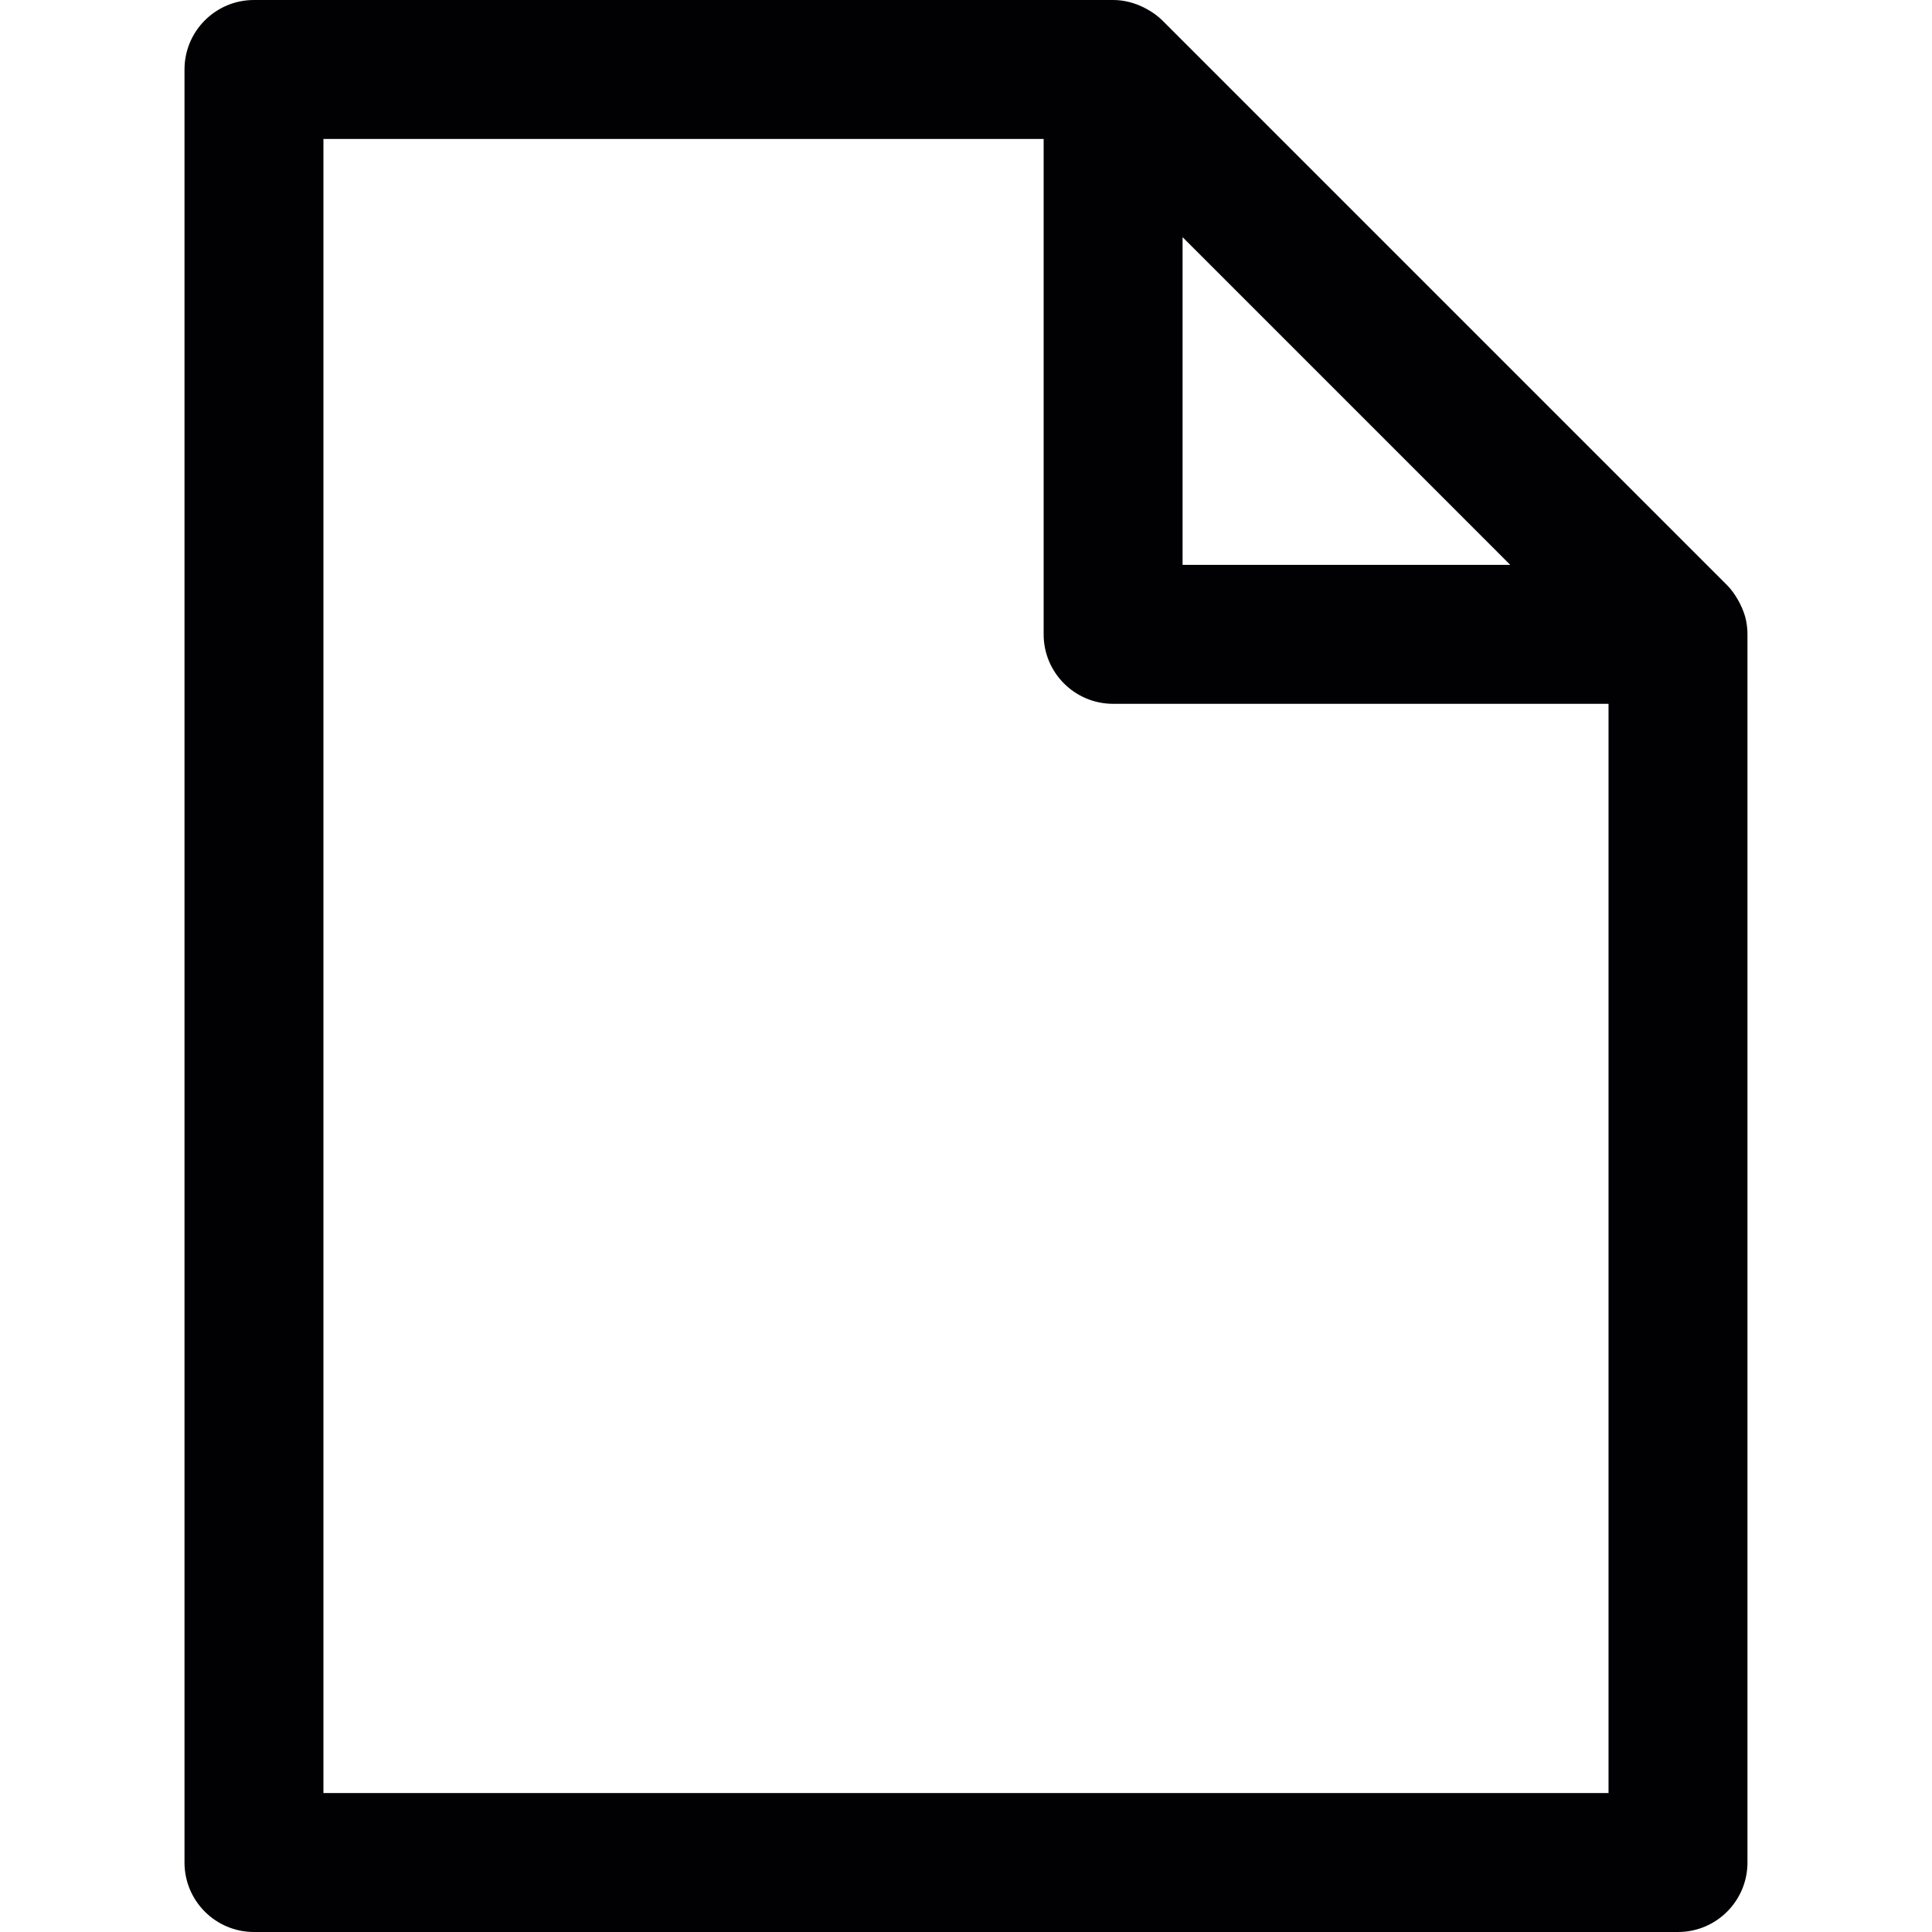 <?xml version="1.0" encoding="iso-8859-1"?>
<!-- Generator: Adobe Illustrator 18.1.1, SVG Export Plug-In . SVG Version: 6.00 Build 0)  -->
<svg version="1.1" id="Capa_1" xmlns="http://www.w3.org/2000/svg" xmlns:xlink="http://www.w3.org/1999/xlink" x="0px" y="0px"
	 viewBox="0 0 55.625 55.625" style="enable-background:new 0 0 55.625 55.625;" xml:space="preserve">
<g>
	<path style="fill:#010002;" d="M50.274,17.877c0-0.001,0-0.002,0-0.004c-0.034-0.17-0.097-0.33-0.173-0.484
		c-0.019-0.04-0.04-0.077-0.061-0.115c-0.087-0.152-0.188-0.298-0.313-0.424L33.463,0.586c-0.126-0.126-0.271-0.227-0.424-0.313
		c-0.038-0.021-0.074-0.042-0.113-0.061C32.654,0.079,32.357,0,32.049,0H7.312c-1.104,0-2,0.896-2,2v51.625c0,1.105,0.896,2,2,2h41
		c1.104,0,2-0.895,2-2V18.264C50.312,18.133,50.299,18.004,50.274,17.877z M43.483,16.264h-9.435V6.828l4.718,4.718L43.483,16.264z
		 M9.312,51.625V4h20.736v14.264c0,1.104,0.896,2,2,2h14.264v31.361H9.312z"/>
</g>
<g>
</g>
<g>
</g>
<g>
</g>
<g>
</g>
<g>
</g>
<g>
</g>
<g>
</g>
<g>
</g>
<g>
</g>
<g>
</g>
<g>
</g>
<g>
</g>
<g>
</g>
<g>
</g>
<g>
</g>
</svg>
